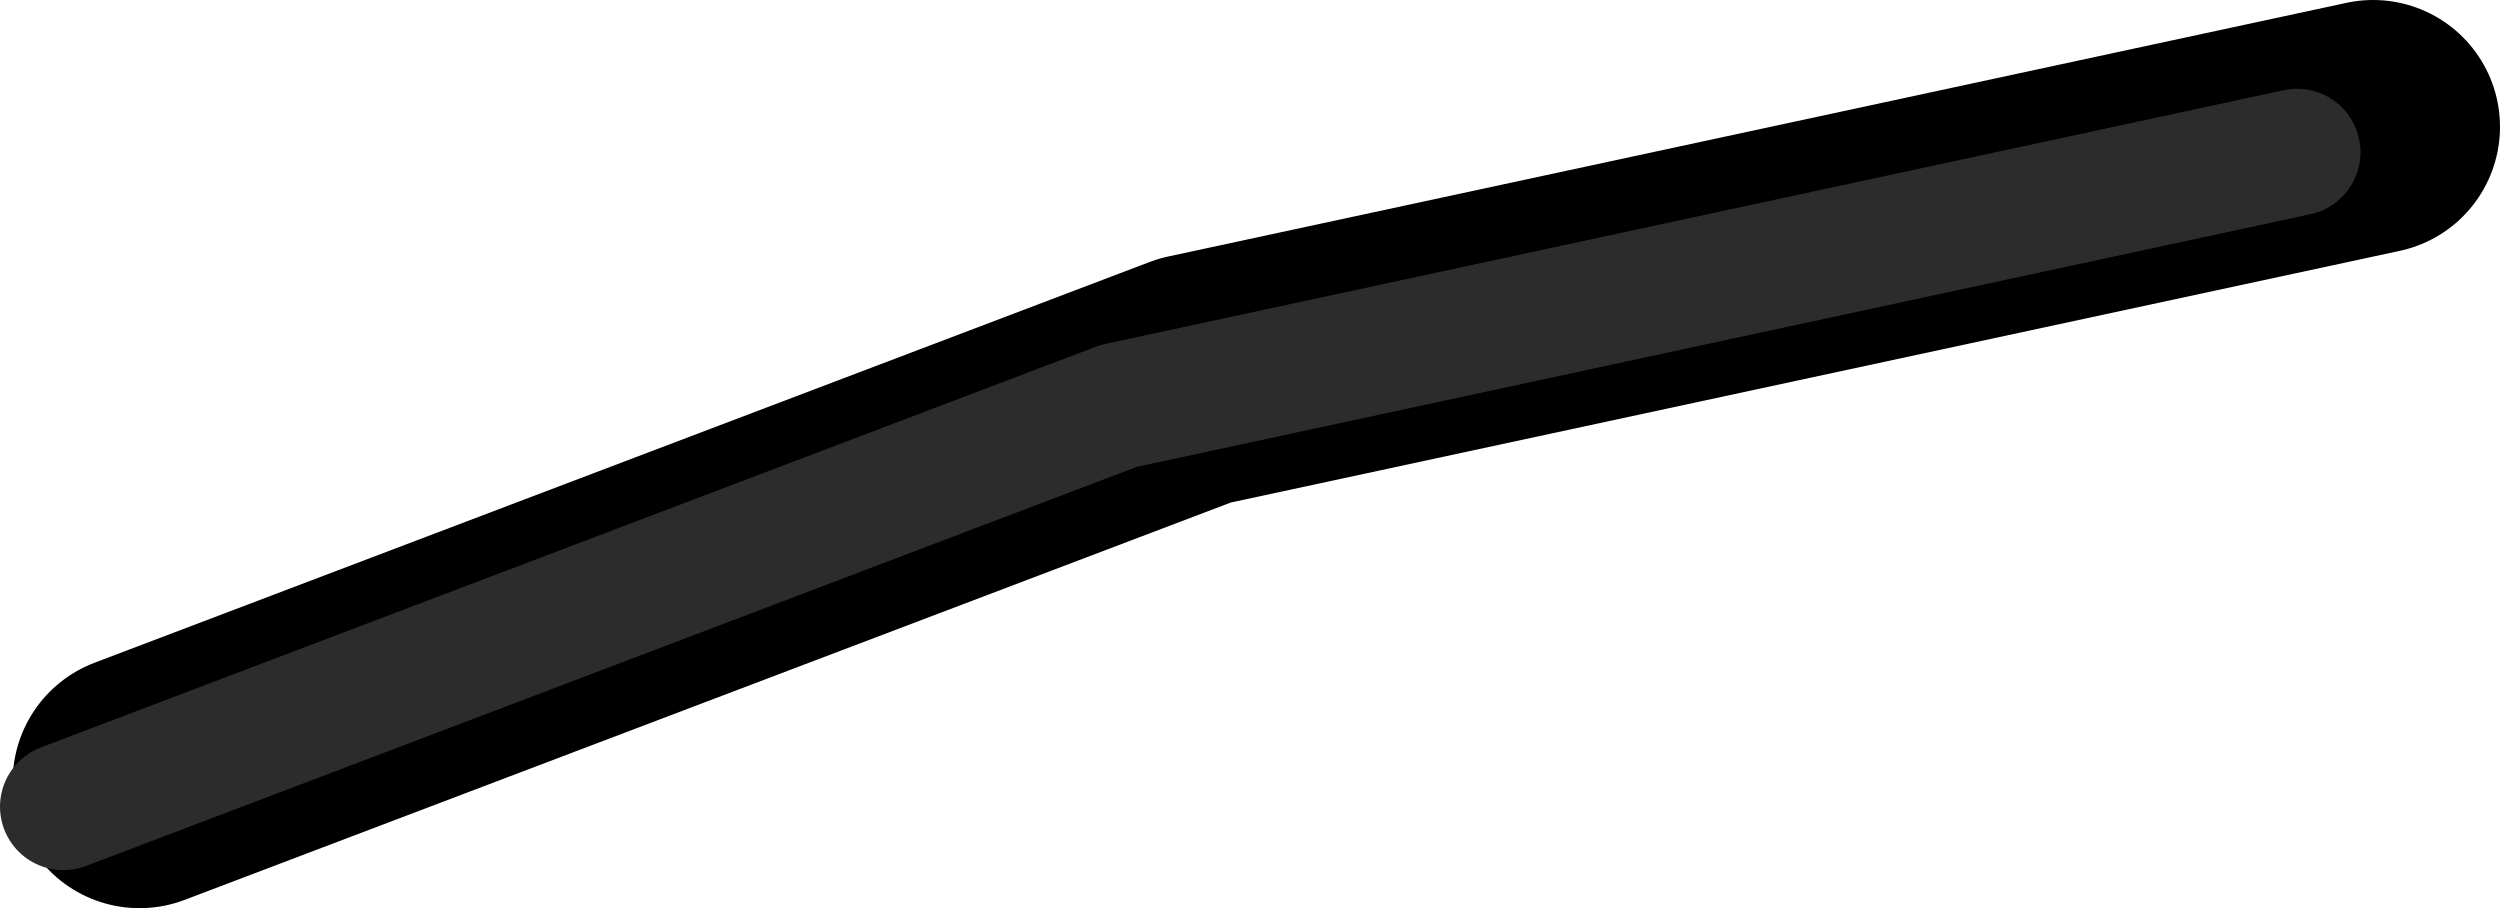 <?xml version="1.0" encoding="UTF-8" standalone="no"?>
<svg xmlns:ffdec="https://www.free-decompiler.com/flash" xmlns:xlink="http://www.w3.org/1999/xlink" ffdec:objectType="shape" height="35.8px" width="98.55px" xmlns="http://www.w3.org/2000/svg">
  <g transform="matrix(1.0, 0.0, 0.0, 1.0, 32.05, -113.3)">
    <path d="M-26.55 144.1 L15.05 128.3 61.5 118.3" fill="none" stroke="#000000" stroke-linecap="round" stroke-linejoin="round" stroke-width="10.0"/>
    <path d="M-29.55 145.1 L12.05 129.3 58.5 119.3" fill="none" stroke="#2c2c2c" stroke-linecap="round" stroke-linejoin="round" stroke-width="5.0"/>
  </g>
</svg>
